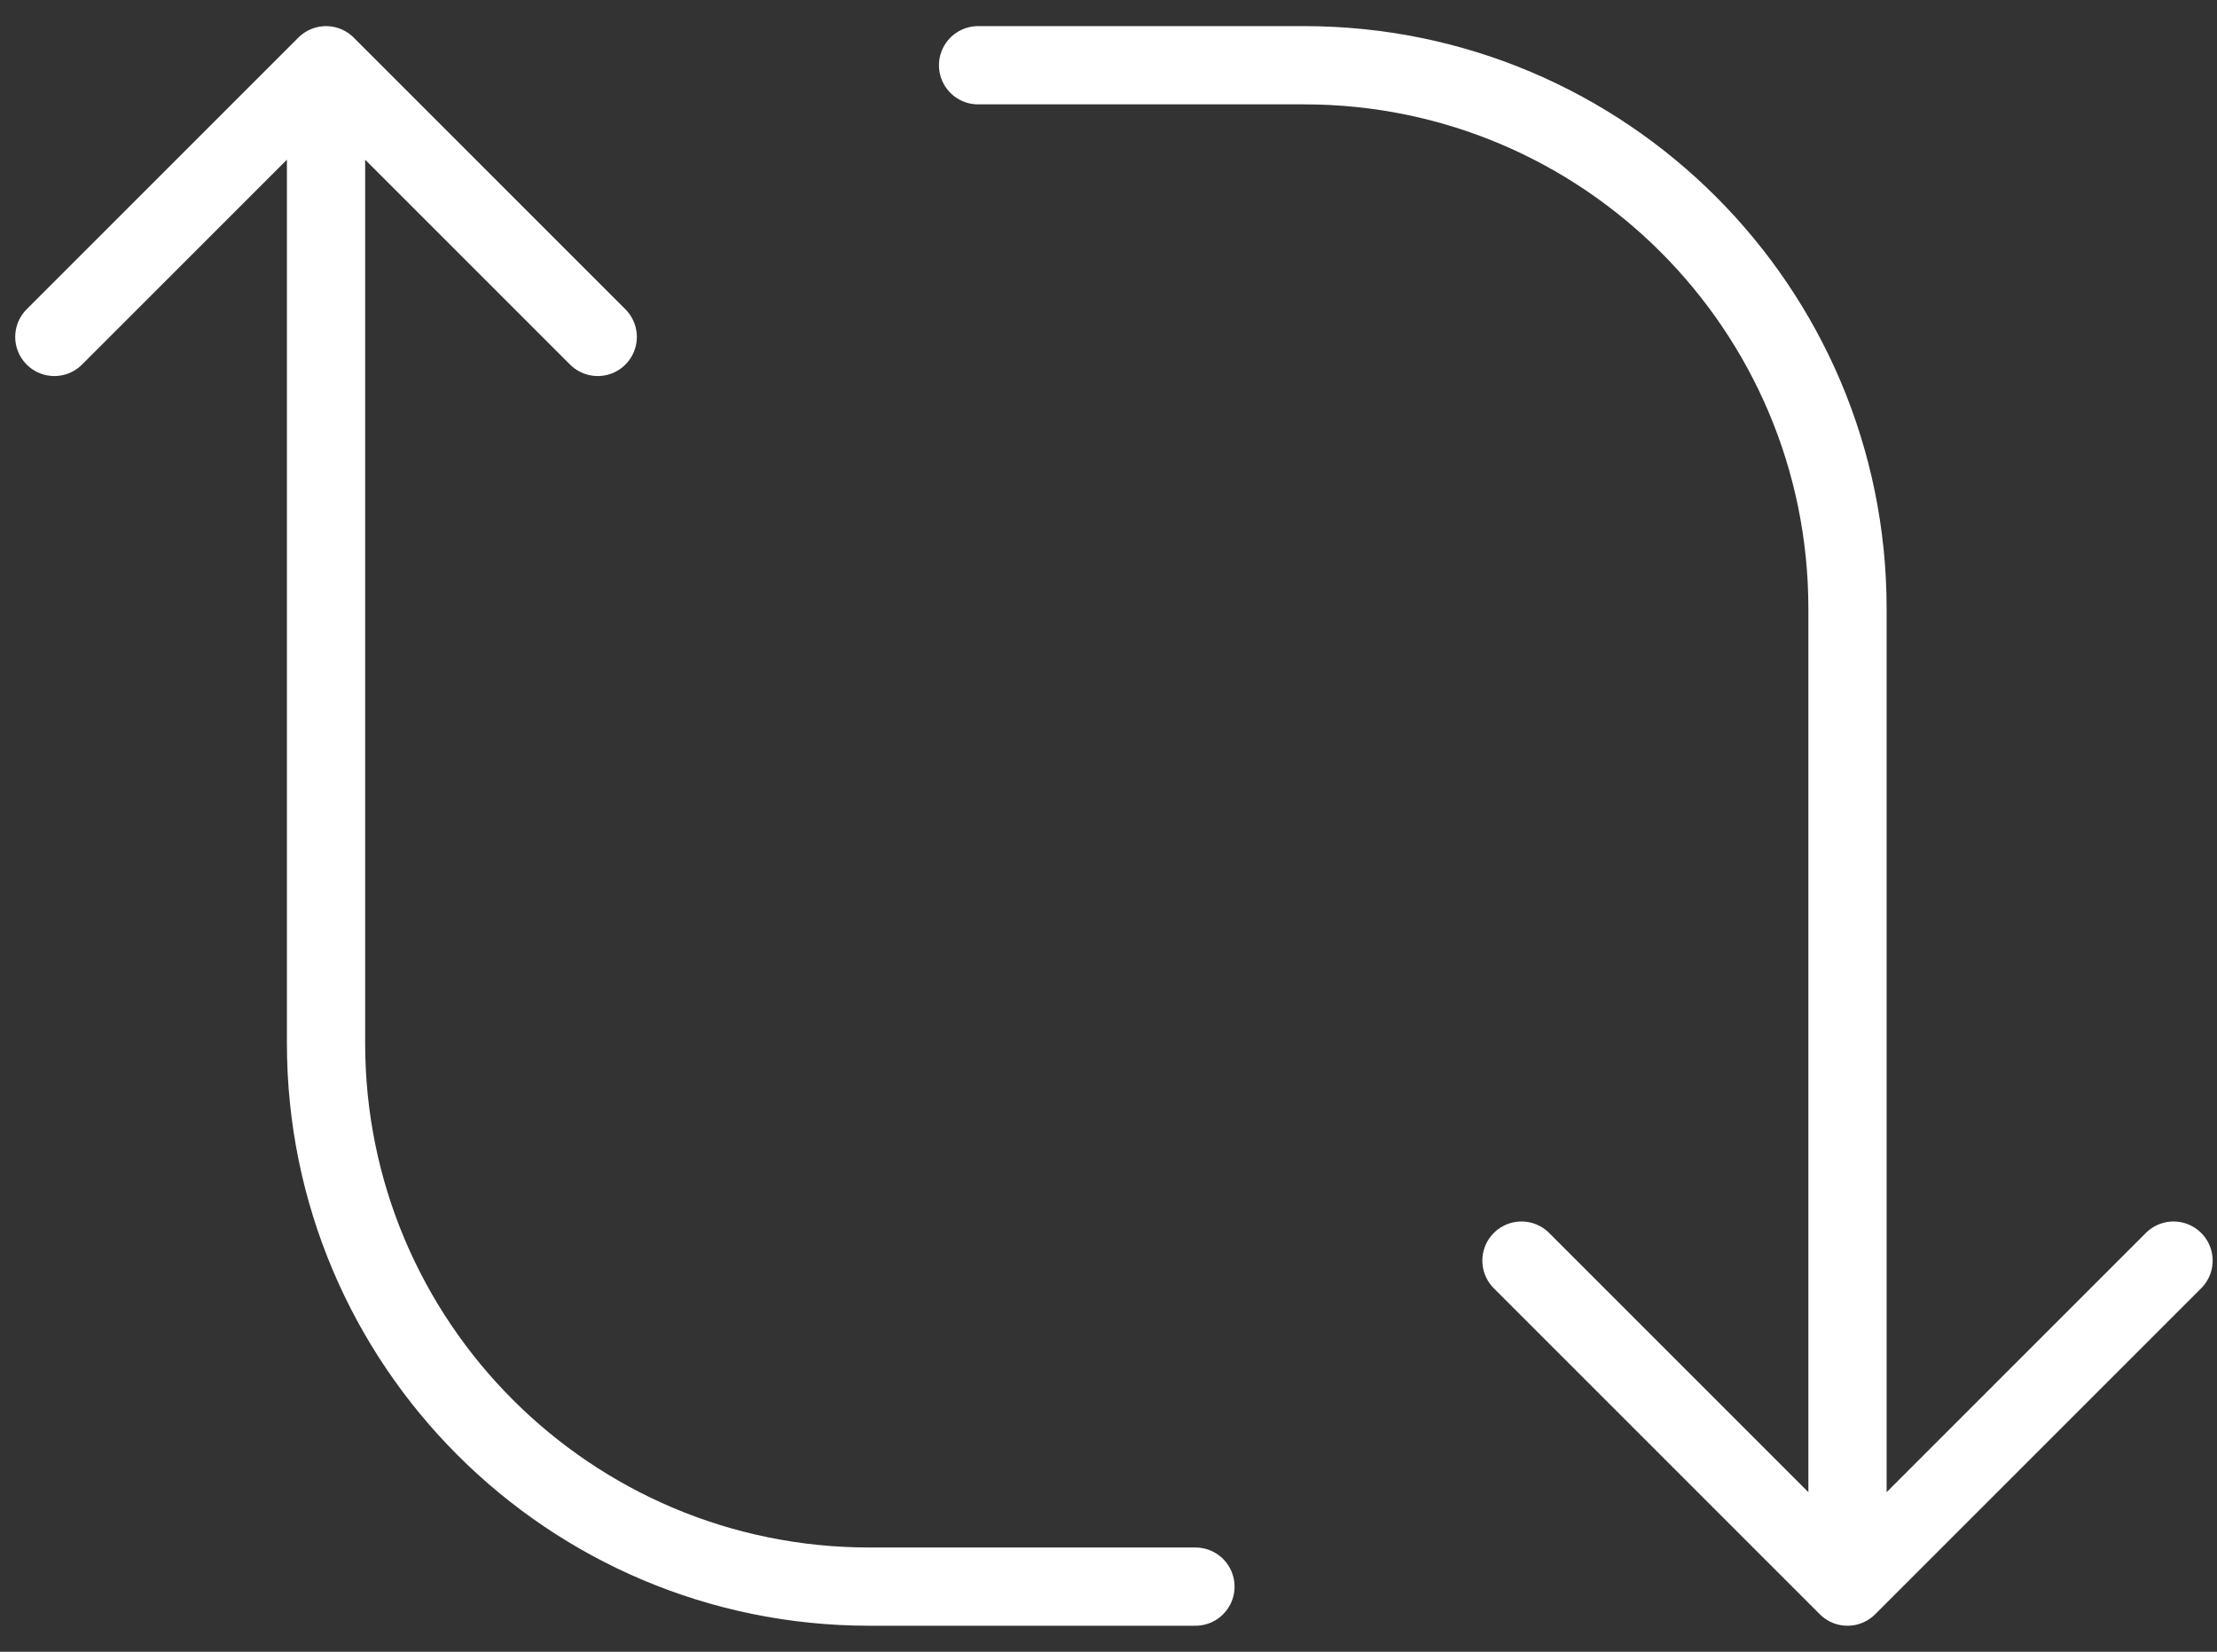<svg width="51" height="38" viewBox="0 0 51 38" fill="none" xmlns="http://www.w3.org/2000/svg">
<rect x="0" y="0" width="51" height="38" fill="#333333" stroke="none"/>
<path d="M27.5 36.501L20 36.501C13.097 36.501 7.5 30.903 7.5 24.001L7.5 1.501M7.5 1.501L13.75 7.751M7.5 1.501L1.25 7.751M22.5 1.501L30 1.501C36.902 1.501 42.5 7.098 42.5 14.001L42.5 36.501M42.5 36.501L35 29.001M42.5 36.501L50 29.001" stroke="white" stroke-width="1.8" stroke-linecap="round" stroke-linejoin="round"/>
</svg>
